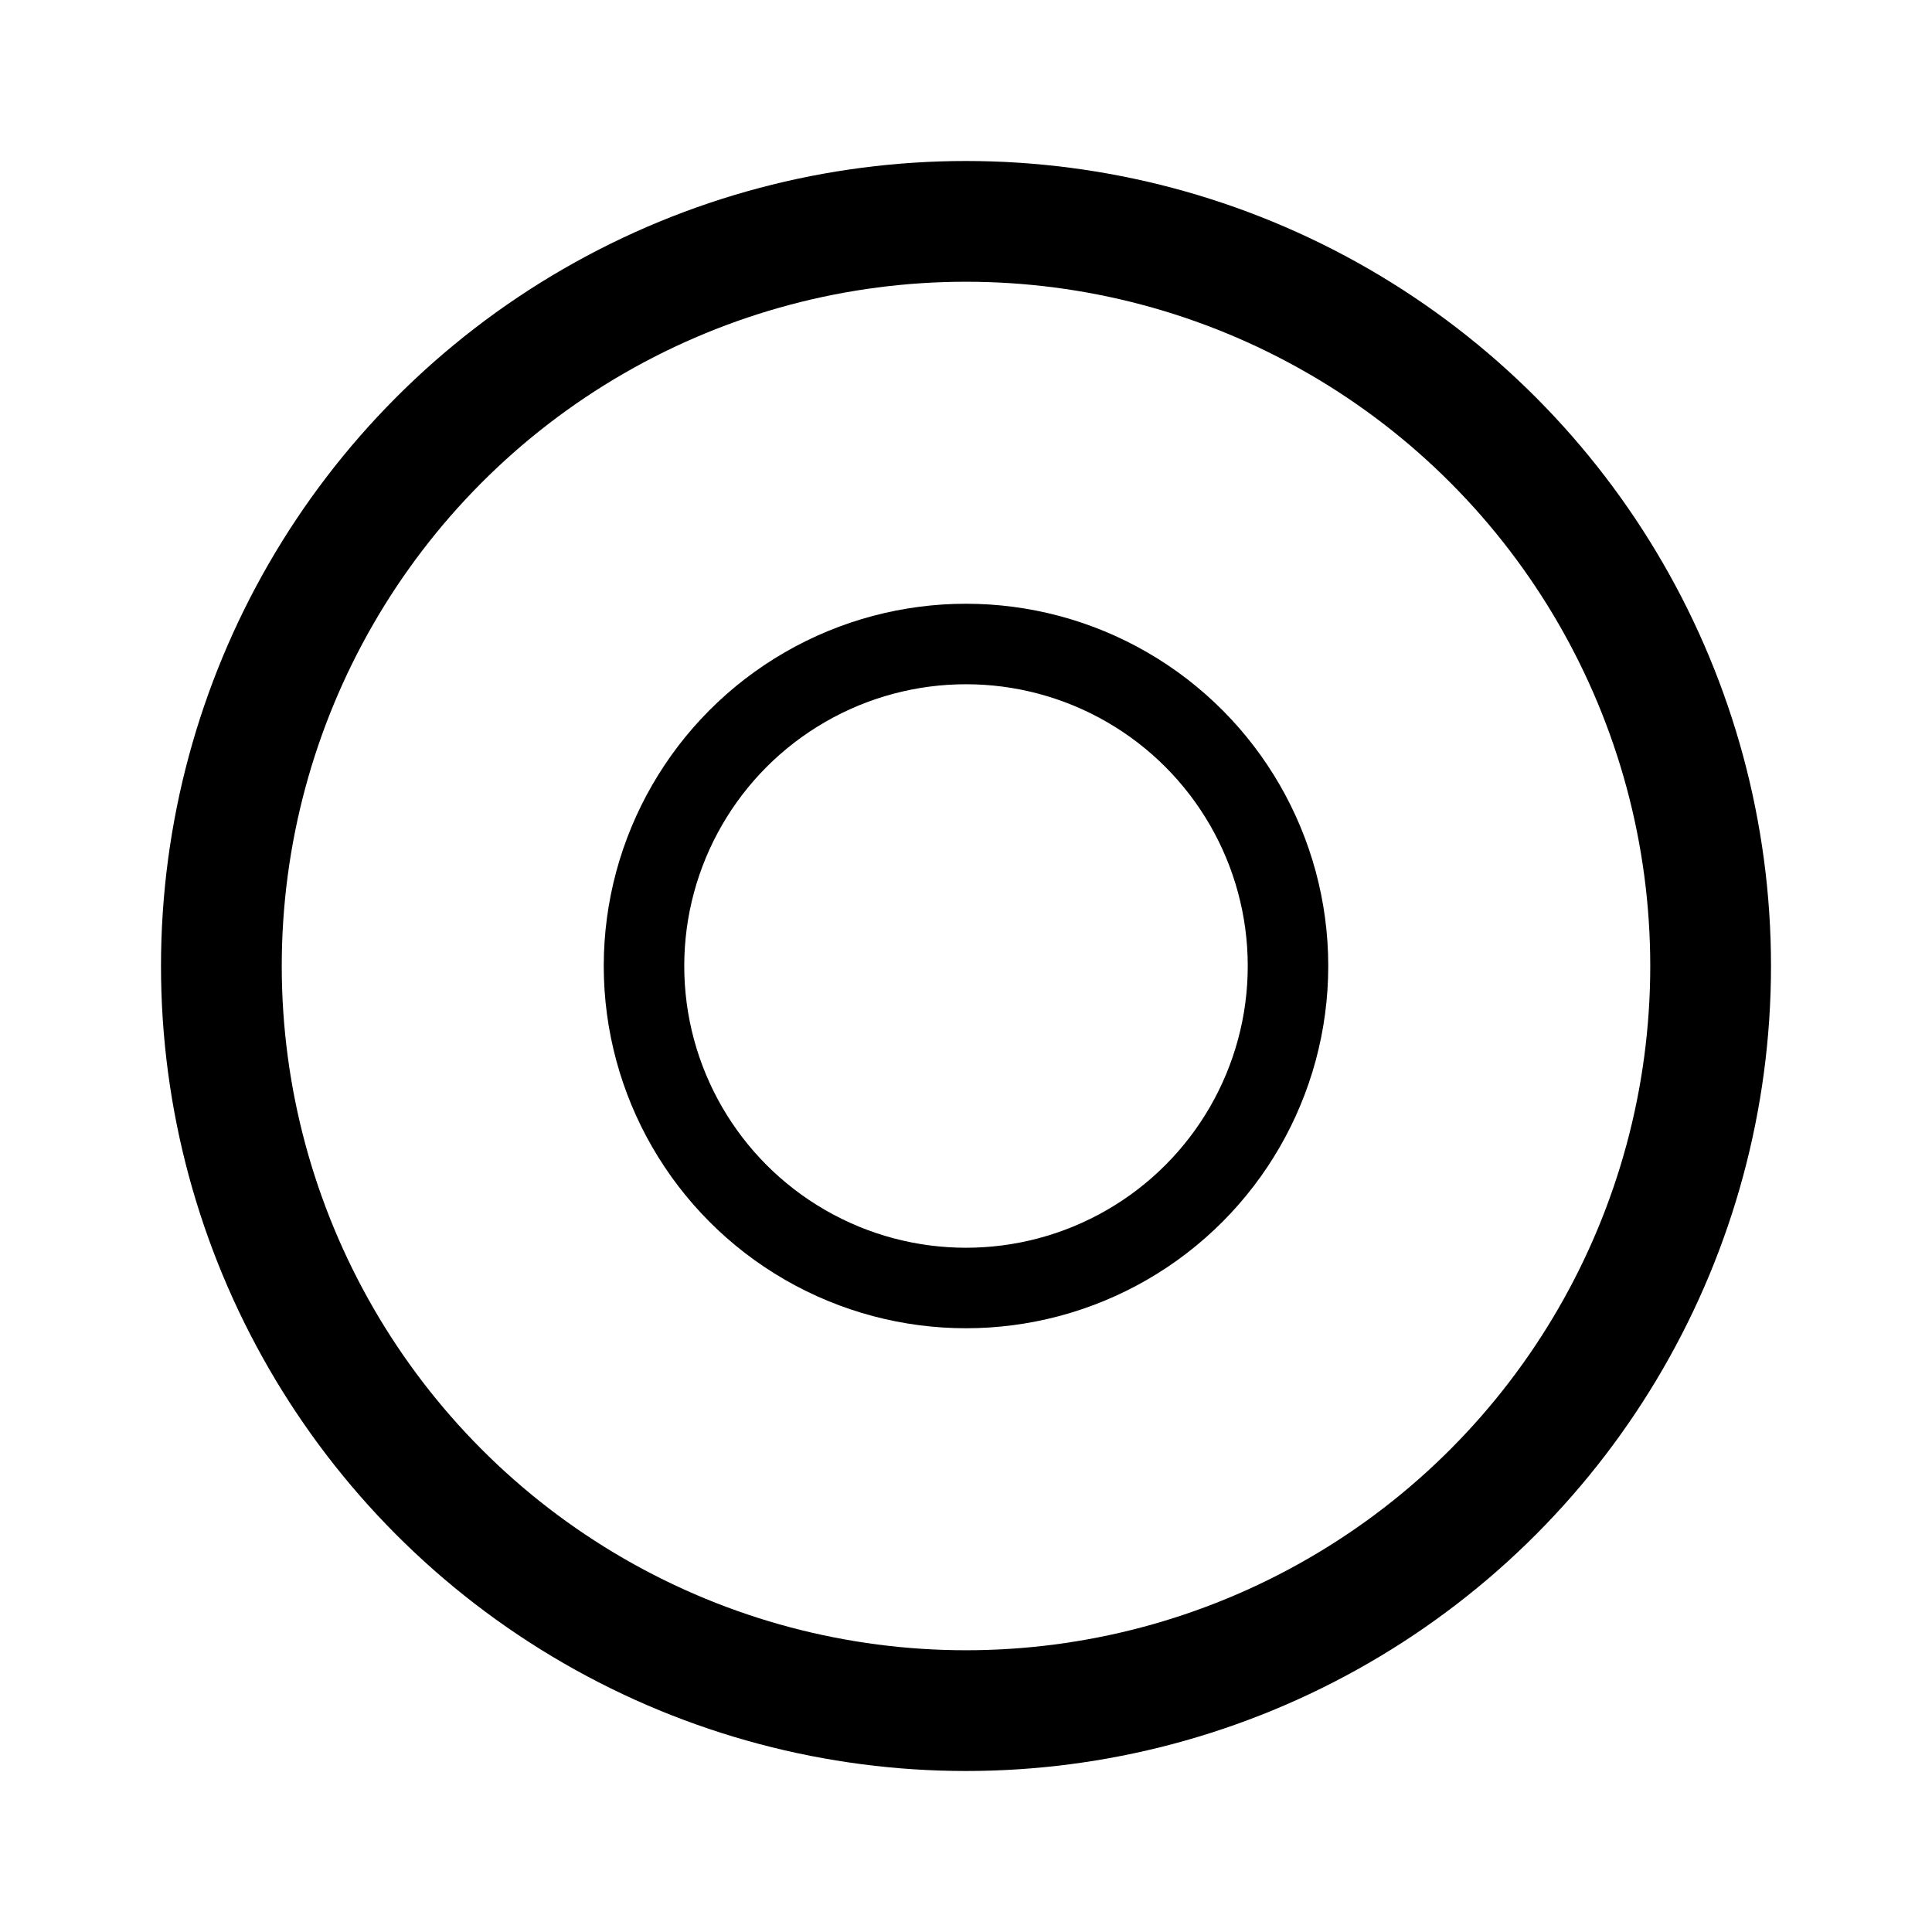 <svg xmlns="http://www.w3.org/2000/svg" width="192" height="192" fill="none" viewBox="0 0 192 192"><circle cx="96" cy="96" r="74" stroke="#000" stroke-linejoin="round" stroke-width="12"/><circle cx="96" cy="96" r="32" stroke="#000" stroke-linejoin="round" stroke-width="8"/></svg>